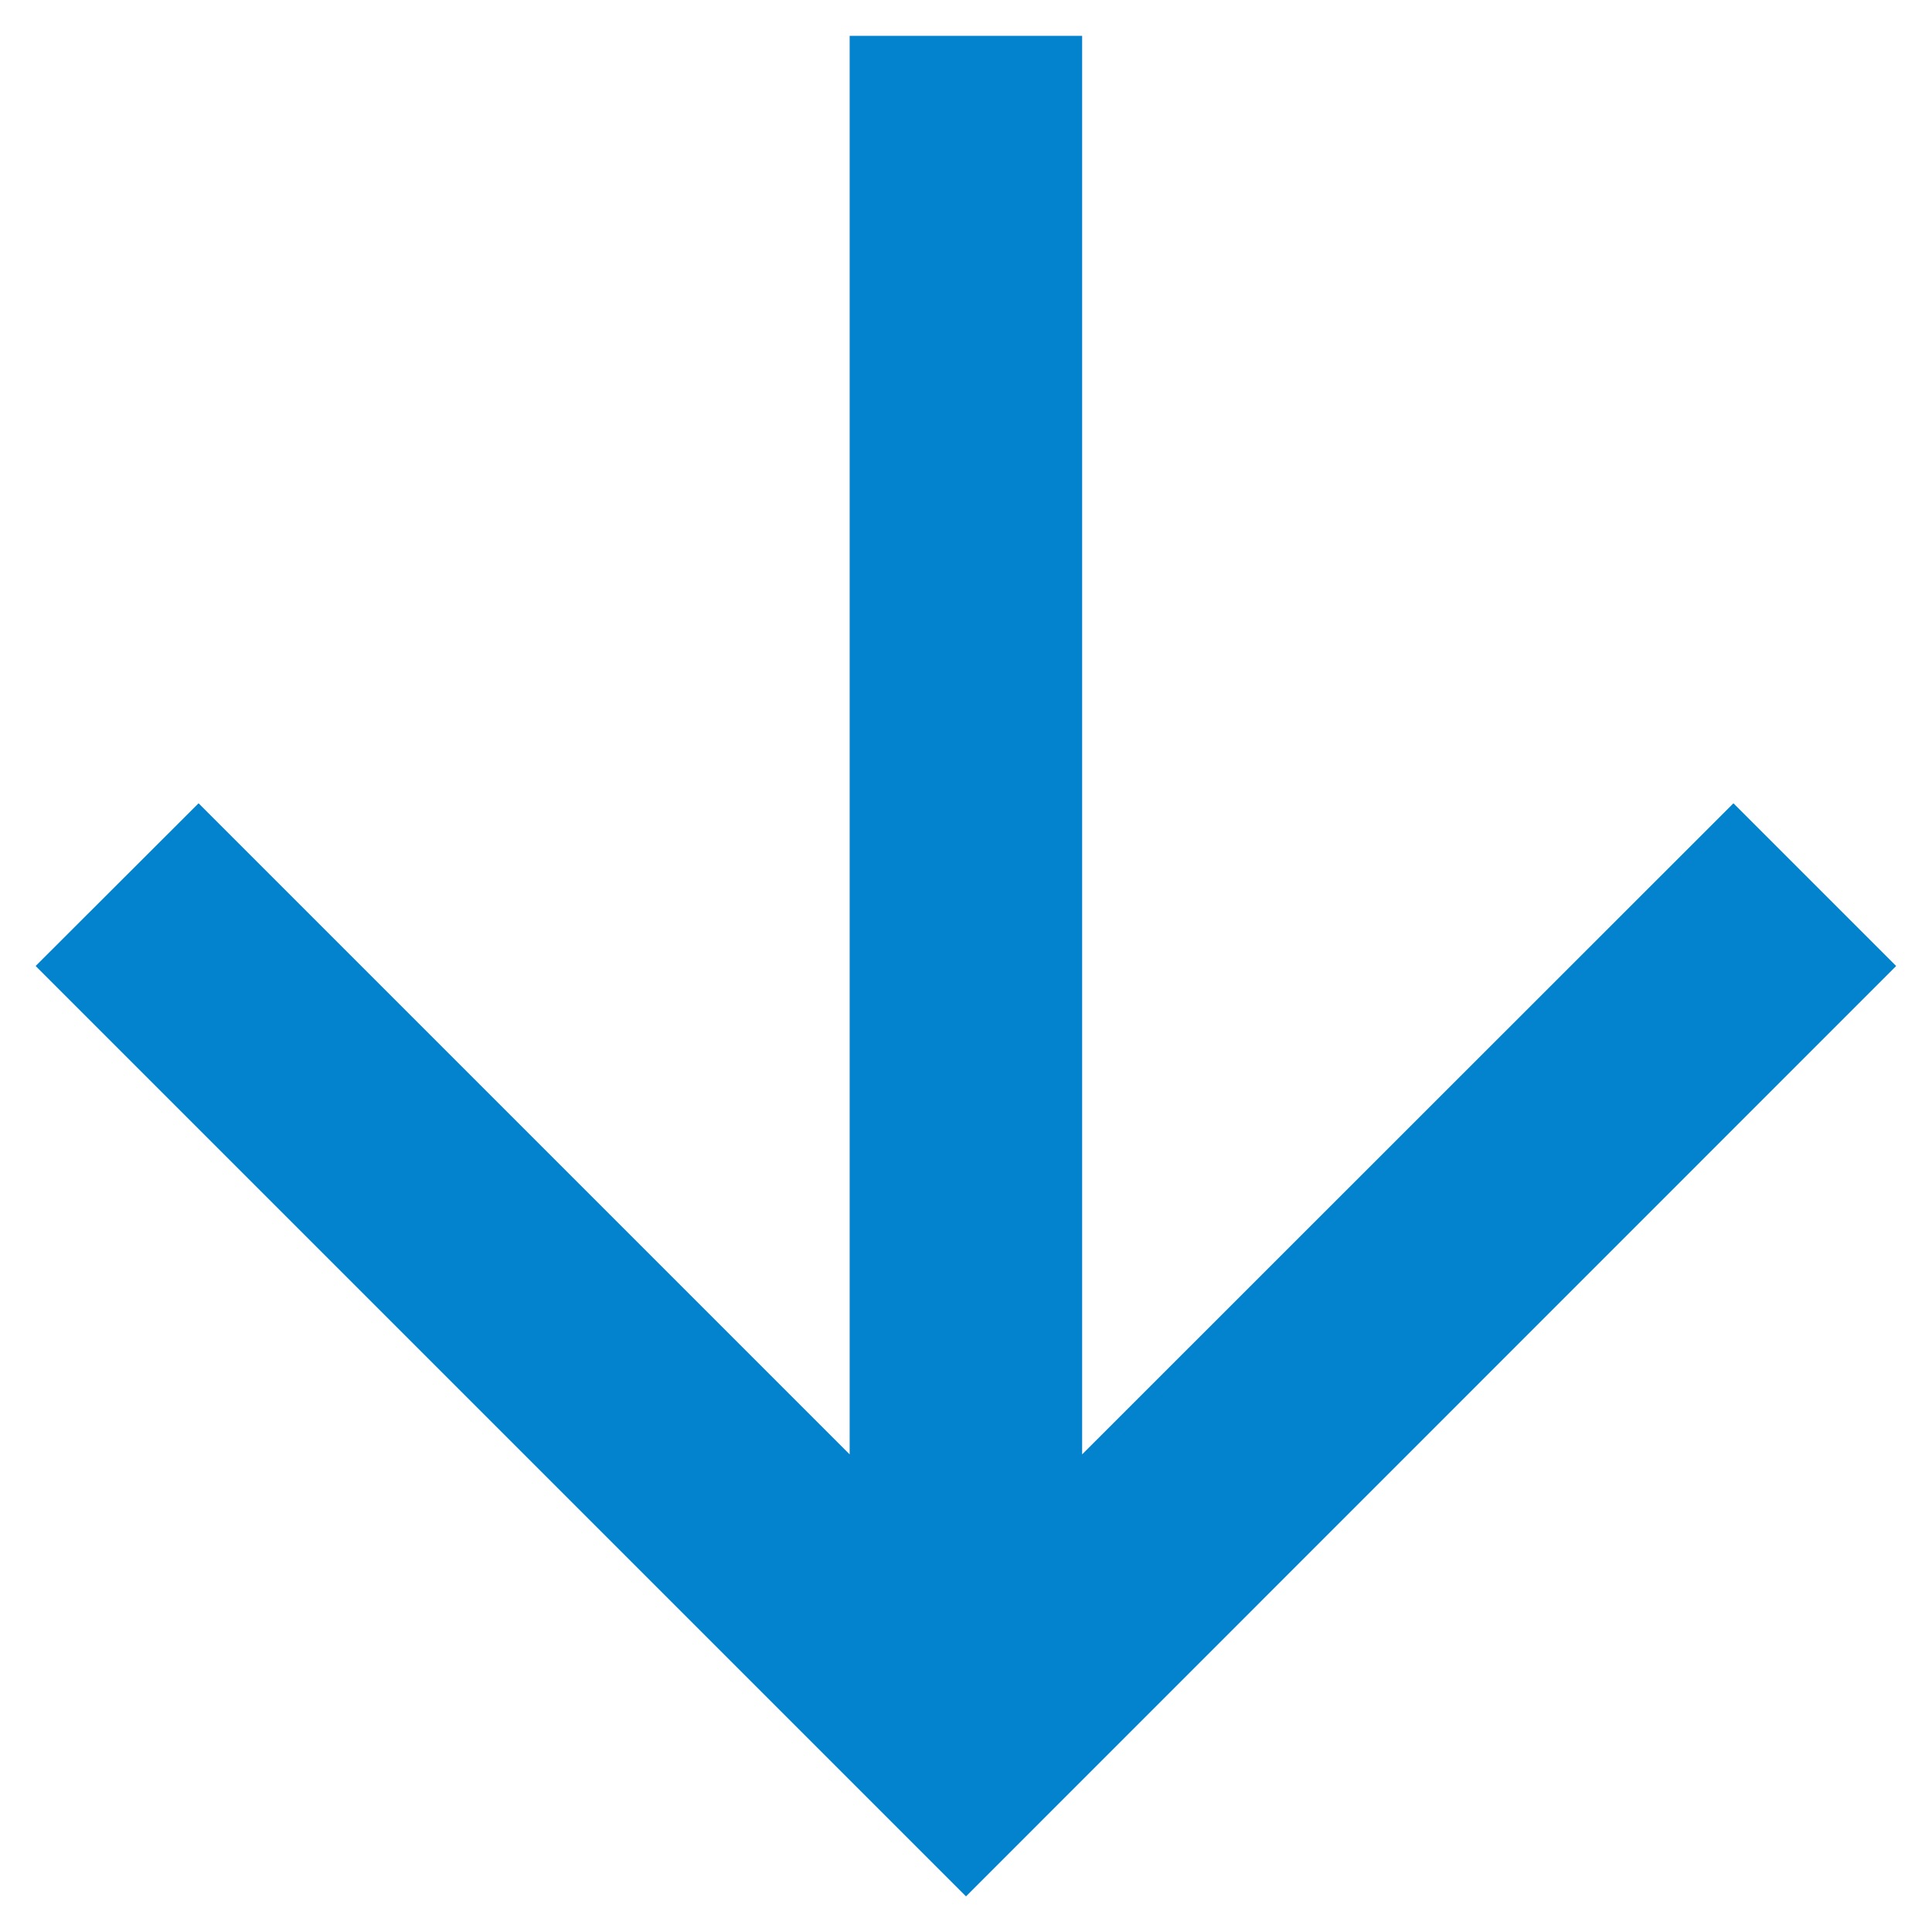 <svg width="9" height="9" viewBox="0 0 9 9" fill="none" xmlns="http://www.w3.org/2000/svg">
<path fill-rule="evenodd" clip-rule="evenodd" d="M8.833 4.5L8.075 3.742L5.041 6.775V0.167L3.958 0.167V6.775L0.925 3.742L0.166 4.5L4.5 8.834L8.833 4.5Z" fill="#0382CE"/>
</svg>
